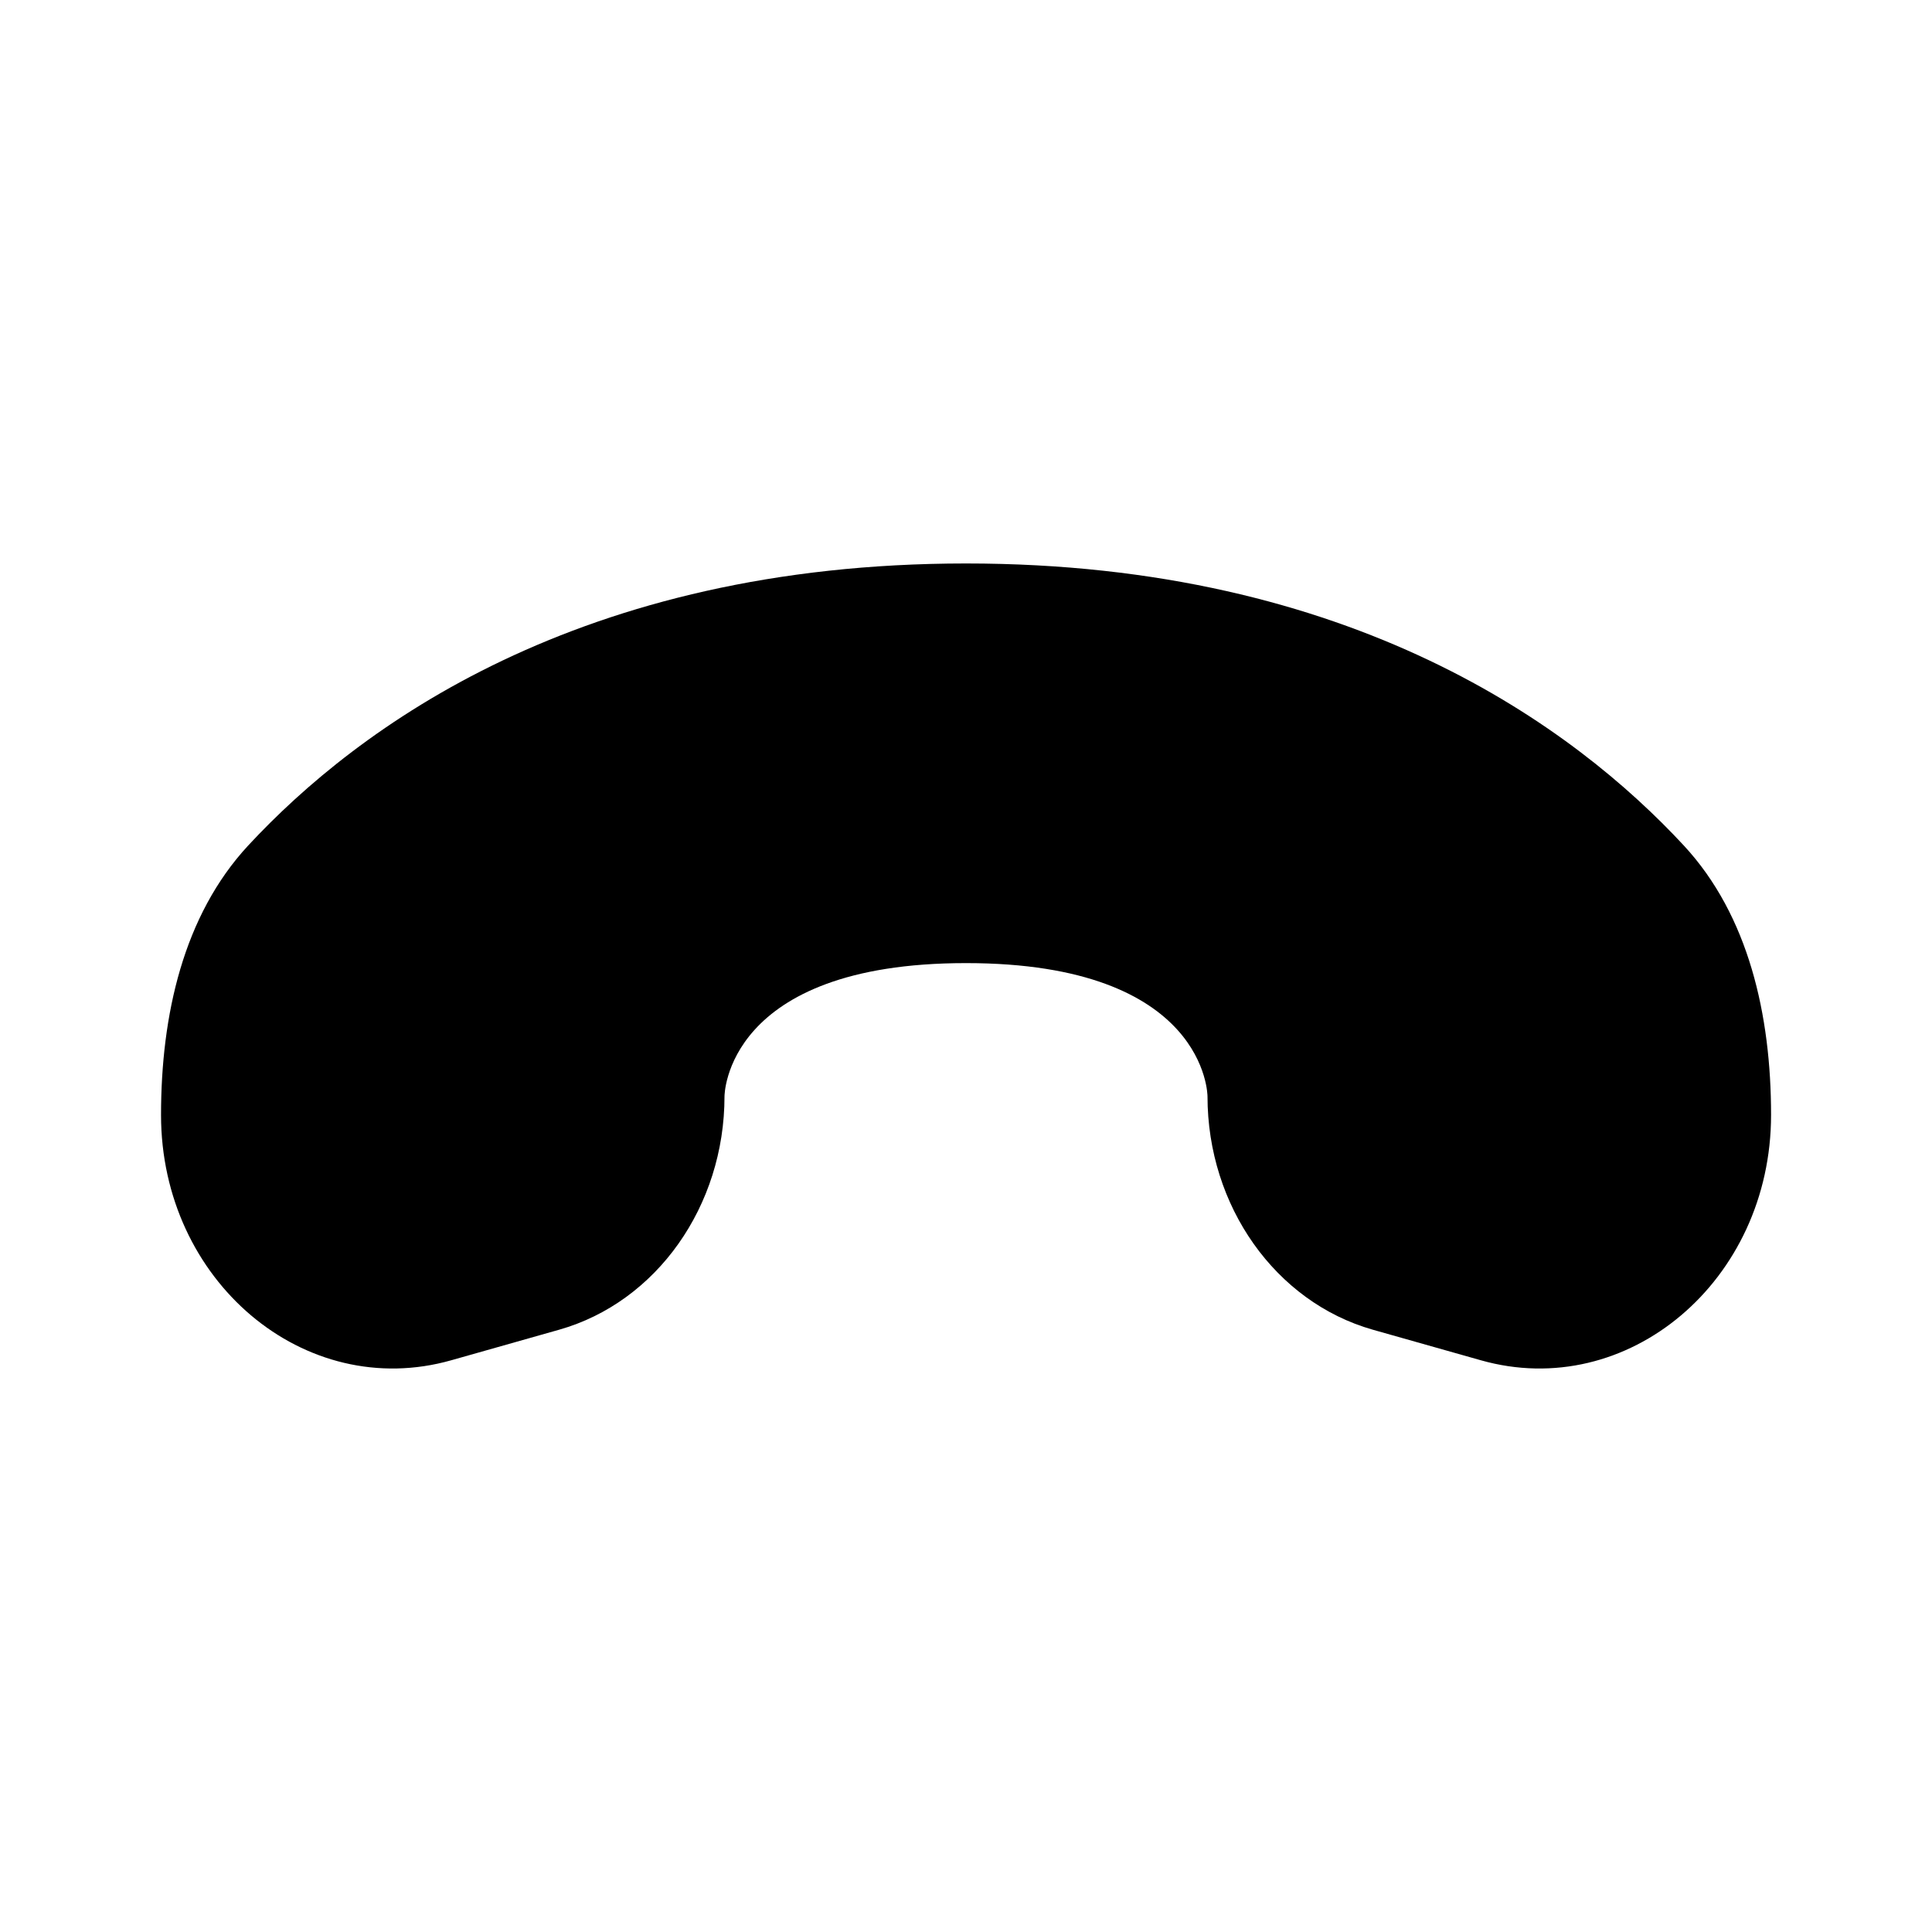 <svg viewBox="0 0 20 20" fill="none" xmlns="http://www.w3.org/2000/svg">
<path d="M4.673 14.081L5.789 13.765C6.797 13.479 7.5 12.486 7.5 11.349C7.5 11.349 7.5 9.97 10 9.97C12.5 9.97 12.5 11.349 12.5 11.349C12.5 12.486 13.204 13.479 14.211 13.765L15.328 14.081C16.849 14.513 18.334 13.259 18.334 11.542C18.334 10.511 18.103 9.478 17.431 8.753C16.3 7.533 14.006 5.833 10 5.833C5.995 5.833 3.701 7.533 2.569 8.753C1.897 9.478 1.667 10.511 1.667 11.542C1.667 13.259 3.152 14.513 4.673 14.081Z" fill="currentColor"/>
</svg>
